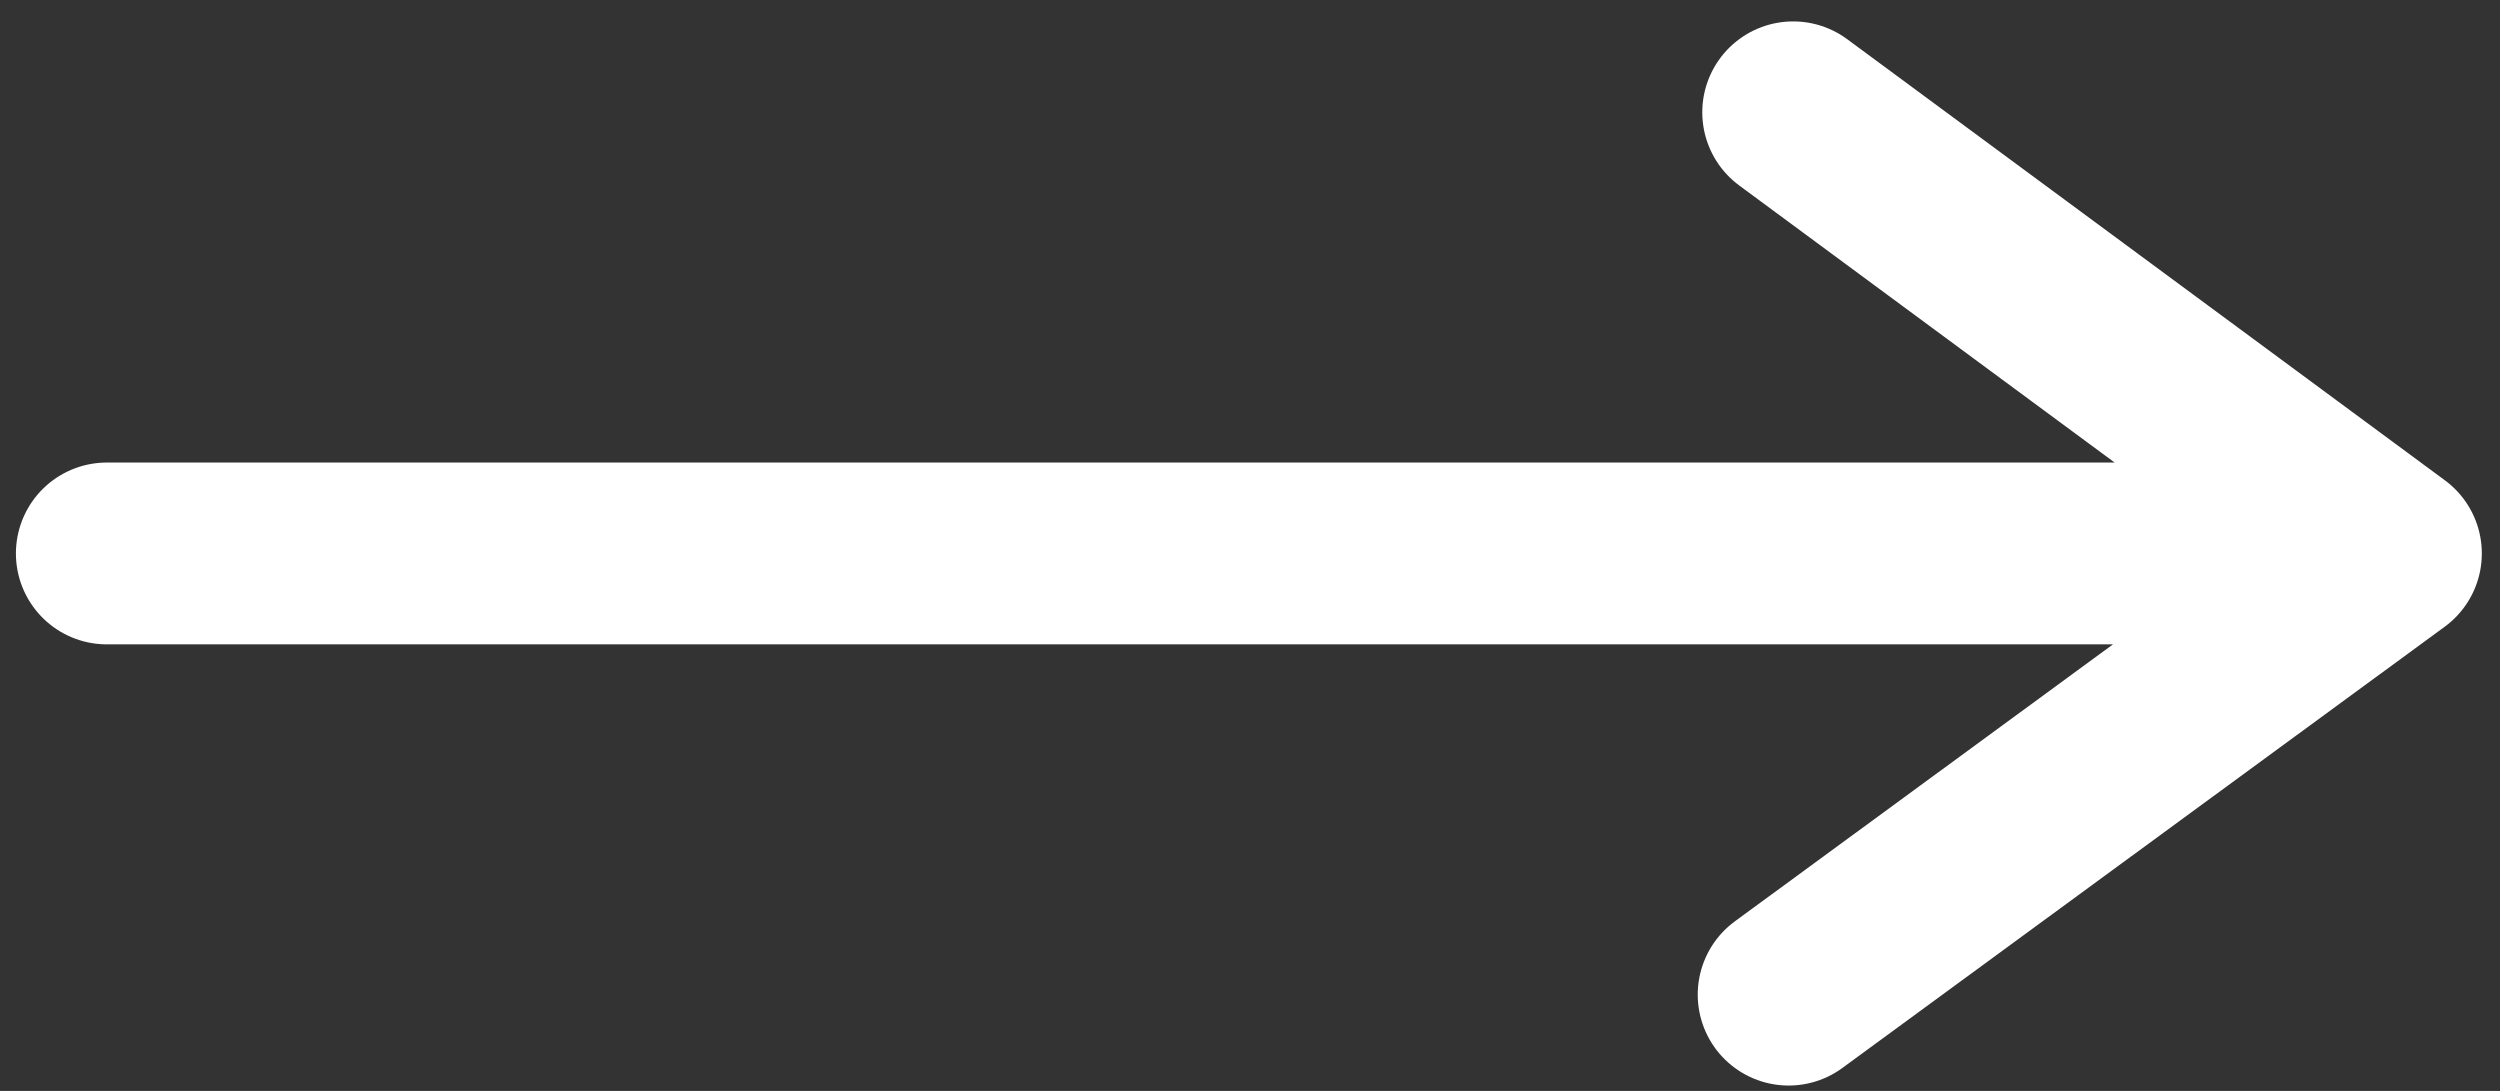 <?xml version="1.0" encoding="UTF-8" standalone="no"?>
<svg width="55px" height="24px" viewBox="0 0 55 24" version="1.1" xmlns="http://www.w3.org/2000/svg" xmlns:xlink="http://www.w3.org/1999/xlink">
    <rect x="0" y="0" width="55" height="24" fill="#333333" stroke="none"/>
    <!-- Generator: Sketch 42 (36781) - http://www.bohemiancoding.com/sketch -->
    <title>next-project-icon</title>
    <desc>Created with Sketch.</desc>
    <defs></defs>
    <g id="FINAL" stroke="none" stroke-width="1" fill="none" fill-rule="evenodd" stroke-linecap="round" stroke-linejoin="round">
        <g id="Desktop-Copy-20" transform="translate(-1070, -5995)" stroke-width="4" stroke="#FFFFFF">
            <g id="next-project-icon" transform="translate(1097.5, 6007) scale(-1, 1) translate(-1097.5, -6007) translate(1072, 5997)">
                <g id="a-link">
                    <path d="M50.65,10.176 L0.4,10.176 L13.65,19.882 M0.4,10.176 L13.55,0.471" id="a"></path>
                </g>
            </g>
        </g>
    </g>
</svg>
